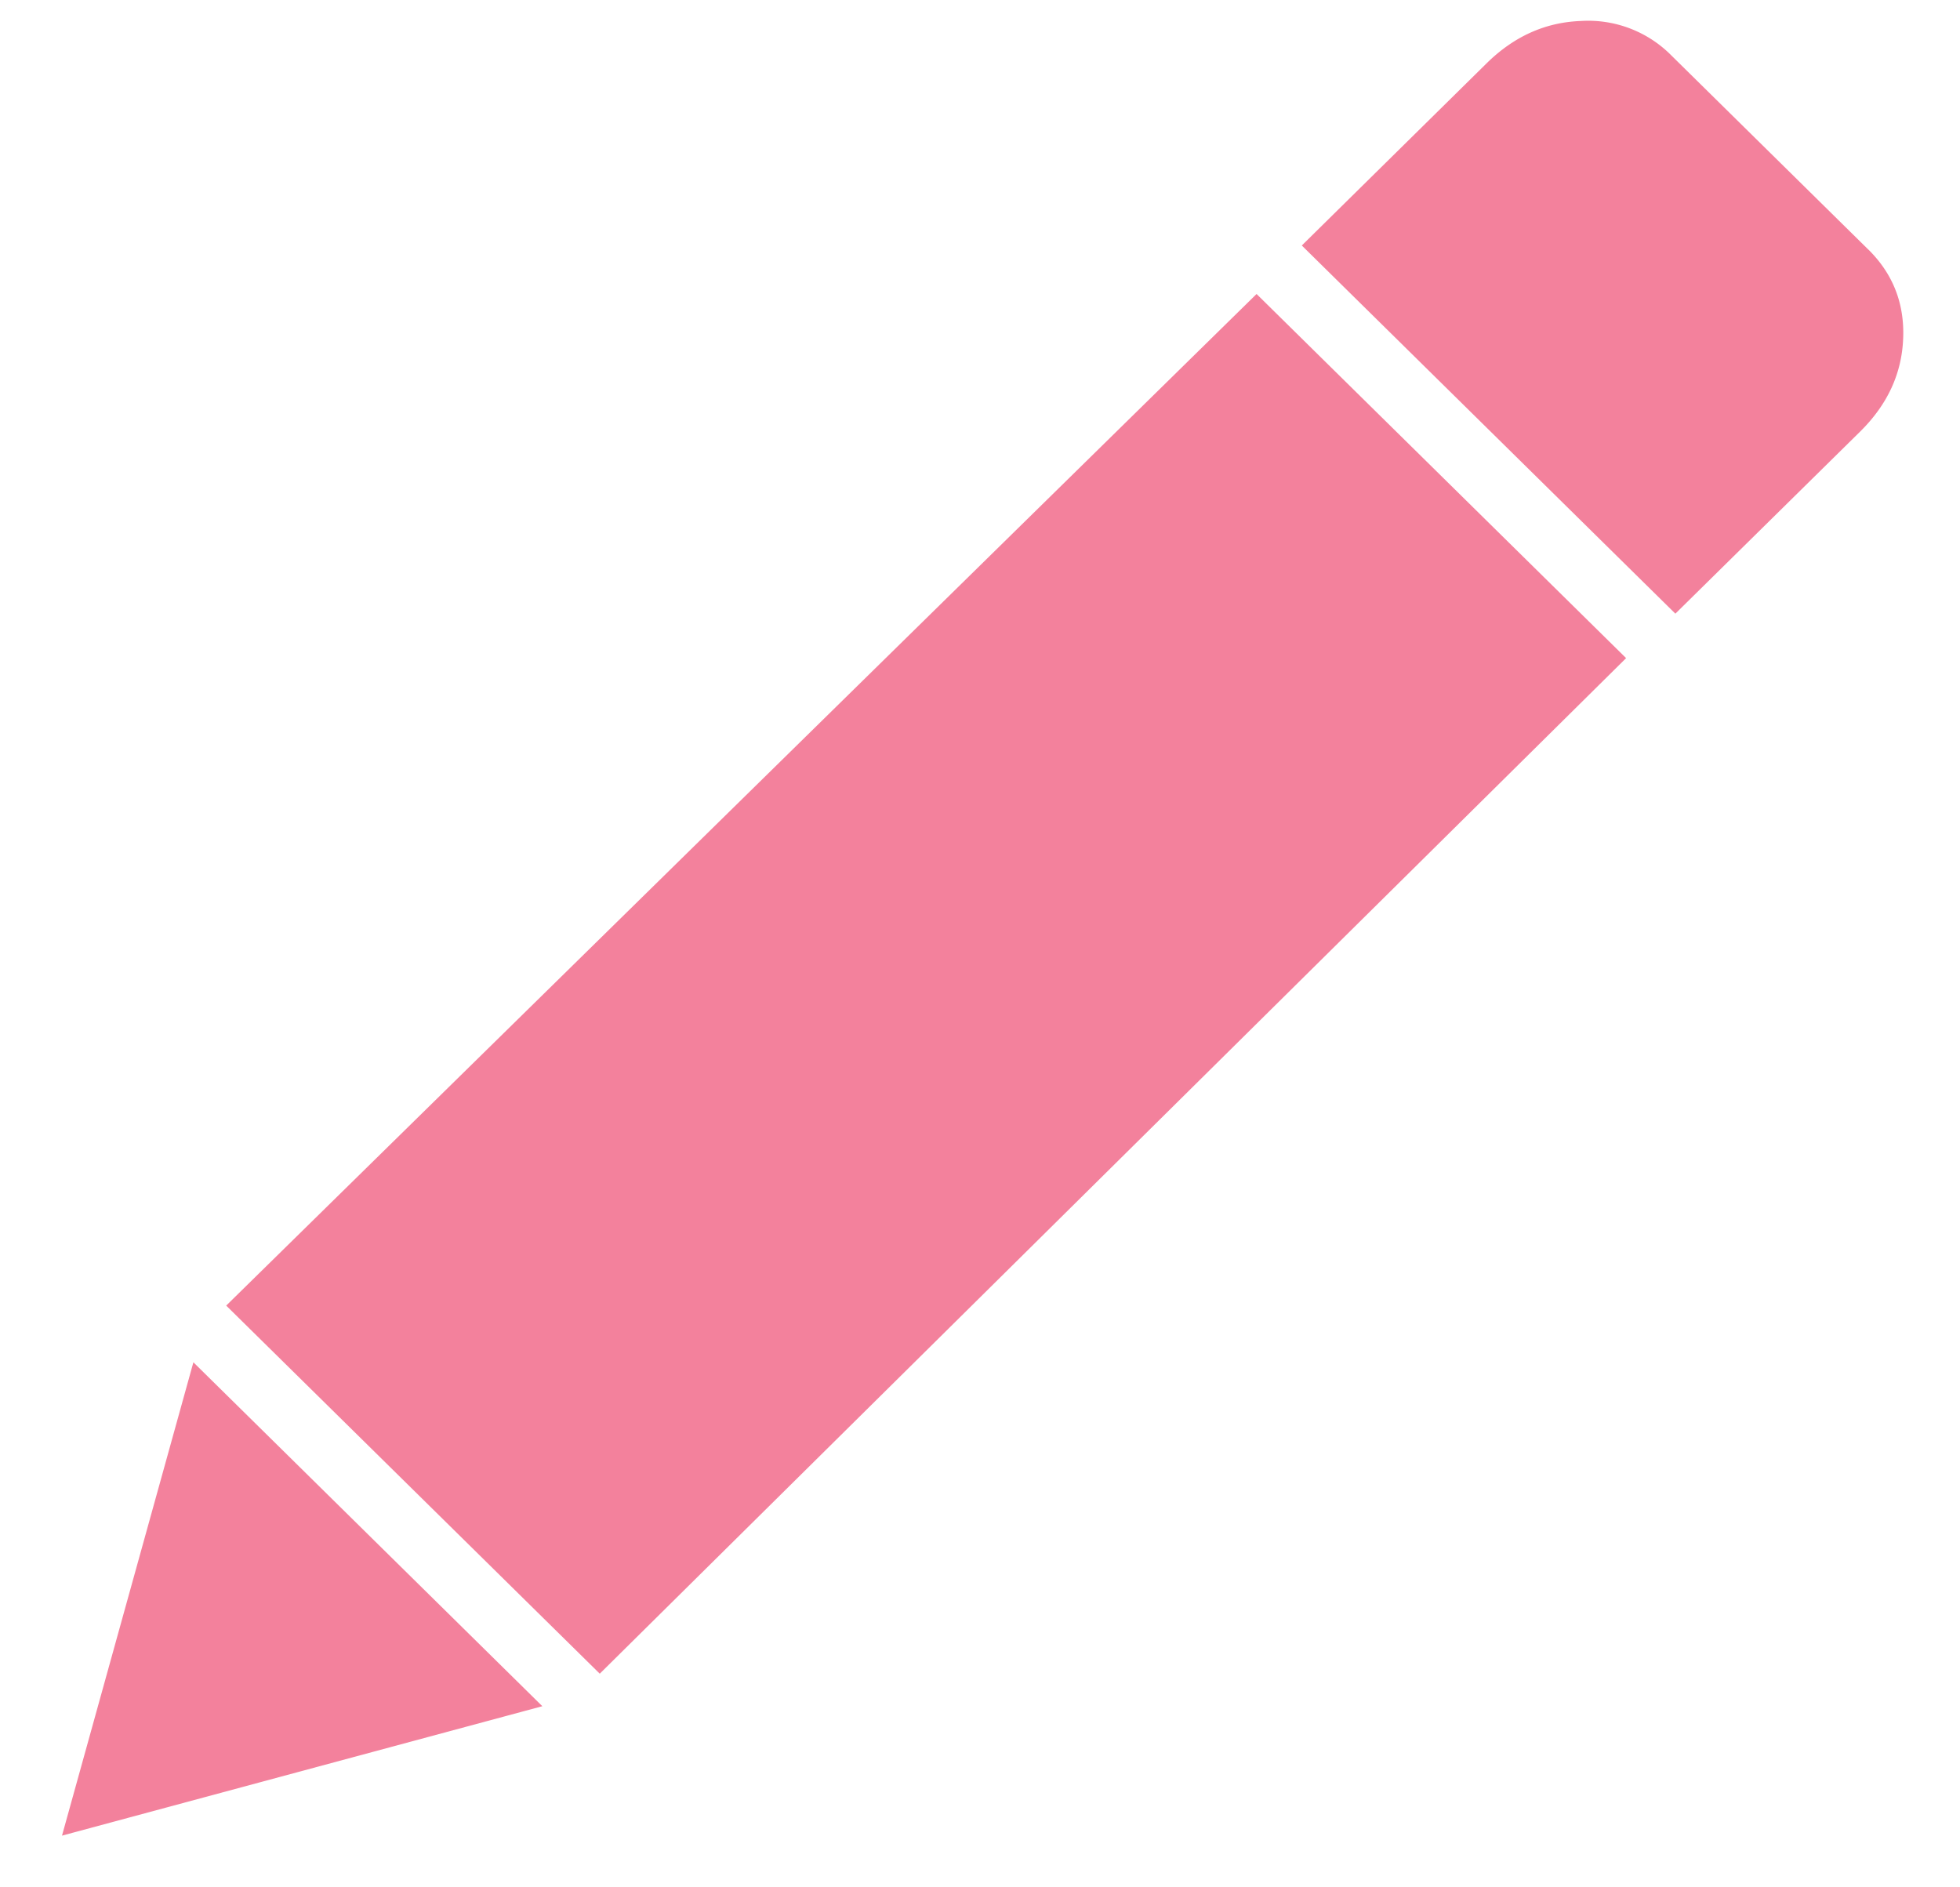 <svg width="27" height="26" viewBox="0 0 27 26" fill="none" xmlns="http://www.w3.org/2000/svg"><path fill-rule="evenodd" clip-rule="evenodd" d="M22.4 9.067L8.262 23.057l-5.146-5.071L17.31 4.05l5.09 5.016zm3.337-5.63c.339.335.5.744.48 1.227-.019.483-.216.91-.593 1.282l-2.545 2.508-5.146-5.072L20.477.874c.377-.372.81-.567 1.301-.585a1.61 1.61 0 0 1 1.244.473l2.715 2.676zM2.664 18.767l4.807 4.738-6.617 1.783 1.81-6.521z" fill="#F3819C"/></svg>